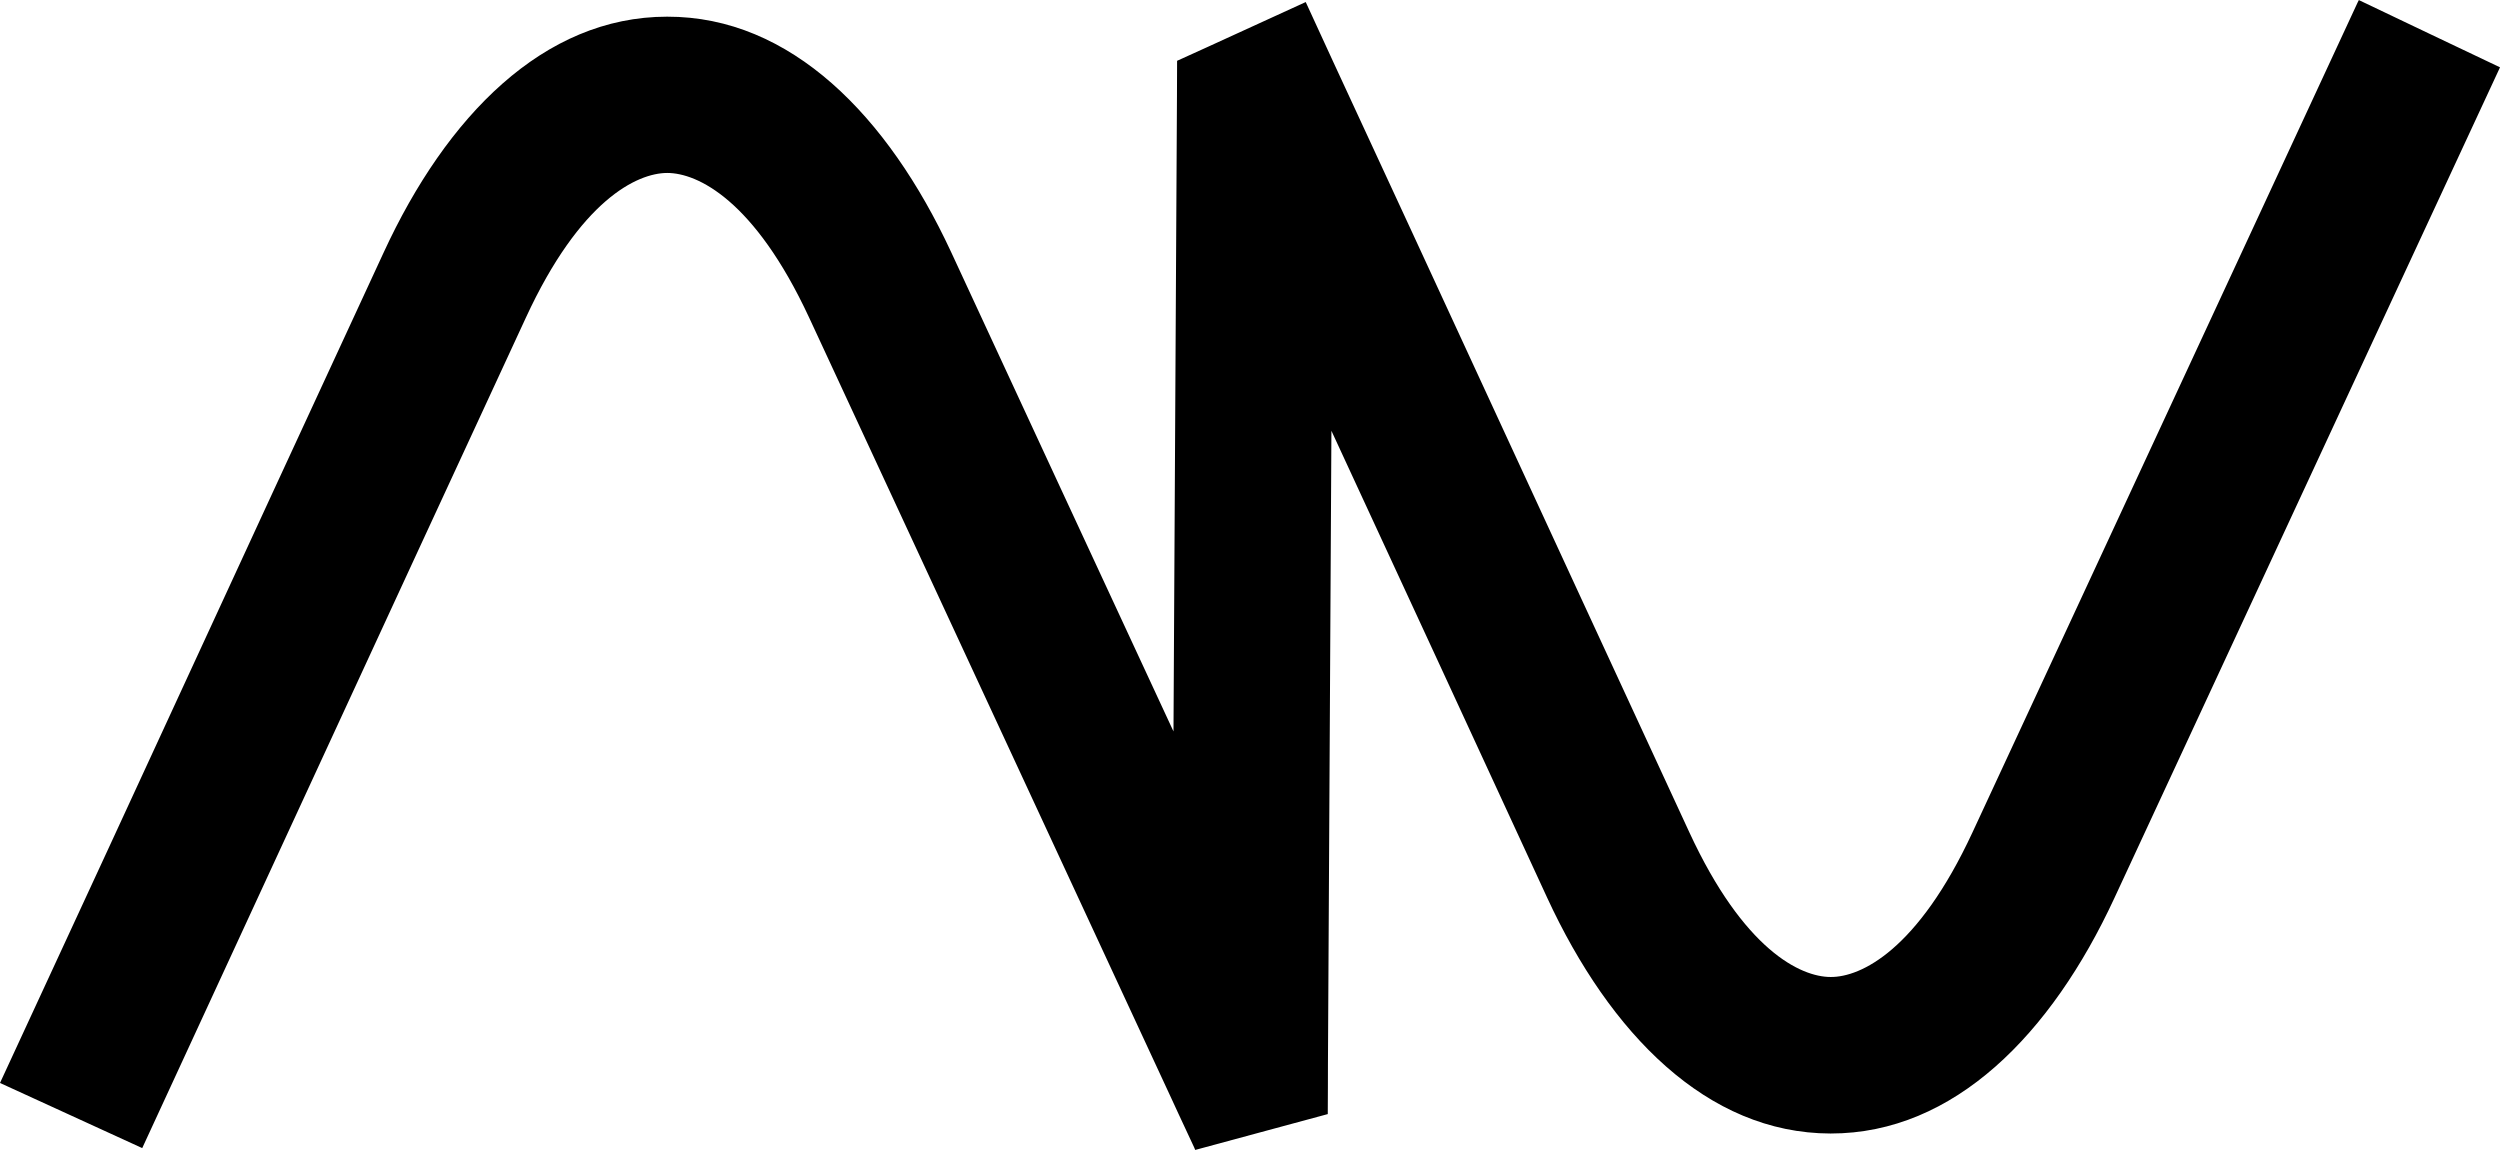 <?xml version="1.0" standalone="no"?>
<!DOCTYPE svg PUBLIC "-//W3C//DTD SVG 1.1//EN" "http://www.w3.org/Graphics/SVG/1.1/DTD/svg11.dtd">
<!--Generator: Xara Designer (www.xara.com), SVG filter version: 6.6.0.9-->
<svg fill="none" fill-rule="evenodd" stroke="black" stroke-width="0.501" stroke-linejoin="bevel" stroke-miterlimit="10" font-family="Times New Roman" font-size="16" style="font-variant-ligatures:none" xmlns:xlink="http://www.w3.org/1999/xlink" xmlns="http://www.w3.org/2000/svg" version="1.1" overflow="visible" width="113.64pt" height="52.272pt" viewBox="351.22 -160.639 113.64 52.272">
 <defs>
  <style type="text/css">@import url('https://themes.googleusercontent.com/fonts/css?family=Open Sans:400,600');</style>
 </defs>
 <g id="Layer 1" transform="scale(1 -1)">
  <path d="M 405.503,108.479 L 404.777,110.036 L 404.474,110.693 L 400.569,119.11 C 398.462,123.654 395.036,131.028 392.932,135.574 L 387.998,146.206 C 385.512,151.554 382.921,152.777 381.548,152.777 C 380.182,152.773 377.592,151.55 375.119,146.188 L 370.192,135.537 C 368.095,130.987 364.684,123.608 362.586,119.066 L 357.685,108.451 L 351.22,111.412 L 356.136,122.041 C 358.236,126.591 361.644,133.97 363.739,138.52 L 368.664,149.171 C 371.51,155.338 375.919,159.88 381.545,159.881 C 387.173,159.892 391.582,155.355 394.446,149.199 L 399.379,138.558 C 400.781,135.535 402.77,131.256 404.562,127.391 L 404.72,156.269 L 404.726,157.875 L 406.142,158.518 L 410.573,160.546 L 411.519,158.489 L 411.831,157.811 L 415.474,149.94 C 417.572,145.395 420.983,138.013 423.082,133.466 L 428.008,122.811 C 430.484,117.456 433.067,116.229 434.437,116.229 C 435.806,116.222 438.396,117.446 440.88,122.8 L 445.817,133.432 C 447.925,137.978 451.344,145.346 453.456,149.892 L 458.389,160.527 C 458.406,160.565 458.42,160.598 458.444,160.636 L 458.437,160.639 L 461.625,159.118 L 464.86,157.579 C 464.853,157.563 464.845,157.548 464.84,157.534 L 459.903,146.903 C 457.791,142.356 454.373,134.984 452.264,130.441 L 447.327,119.807 C 444.474,113.651 440.055,109.111 434.43,109.114 C 428.804,109.125 424.399,113.665 421.55,119.828 L 416.63,130.486 C 415.299,133.357 413.454,137.359 411.741,141.057 L 411.583,112.258 L 411.581,111.239 L 411.575,109.997 L 405.549,108.367 C 405.536,108.401 405.518,108.441 405.503,108.479 Z" fill="#000000" stroke="none" fill-rule="evenodd" stroke-width="0.145" marker-start="none" marker-end="none"/>
 </g>
</svg>
